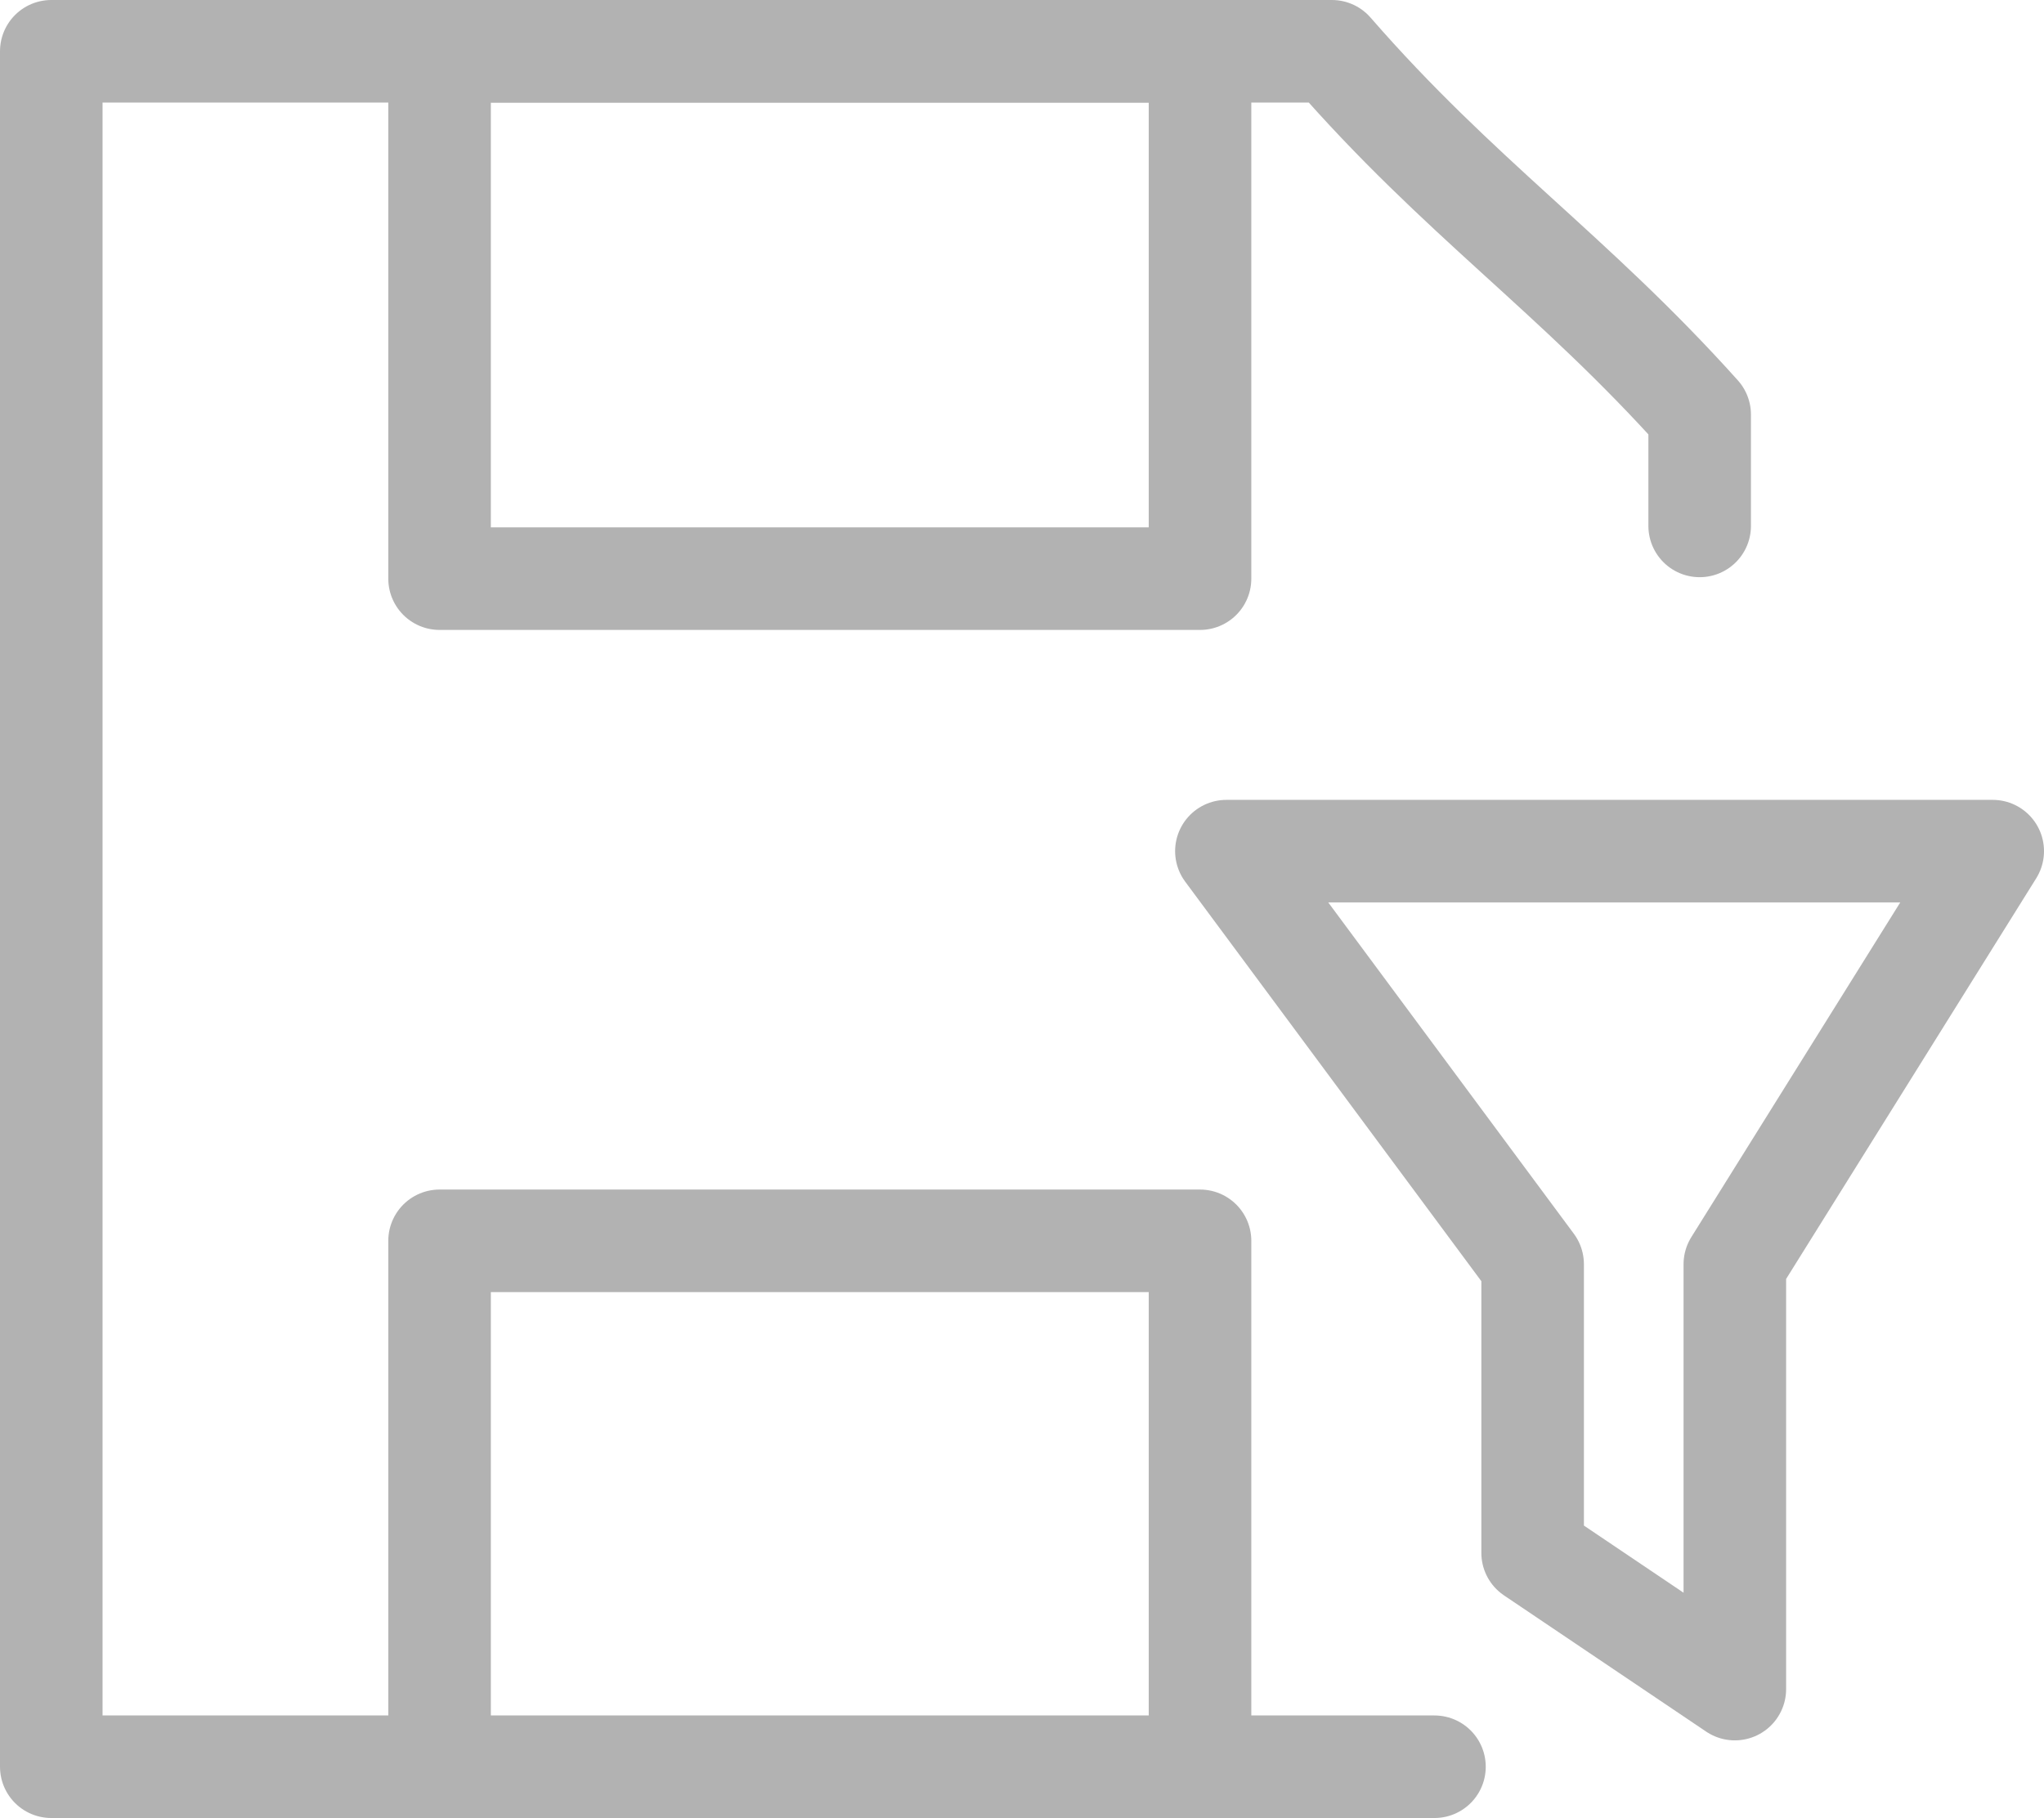 <svg xmlns="http://www.w3.org/2000/svg" width="13.95" height="12.41" viewBox="0 0 13.95 12.41"><defs><style>.a{fill:none;stroke:#b2b2b2;stroke-linecap:round;stroke-linejoin:round;stroke-width:0.7px;}</style></defs><title>Kelloggs_Sprite</title><path class="a" d="M9.79,12.06H.35V.35H9.09c.87,1,1.64,1.51,2.51,2.48v.76"/><rect class="a" x="3" y="0.35" width="5.19" height="3.6"/><rect class="a" x="3" y="8.47" width="5.19" height="3.6"/><polygon class="a" points="8.37 5.81 13.6 5.81 11.84 8.63 11.84 11.53 10.46 10.6 10.46 8.63 8.37 5.81"/></svg>